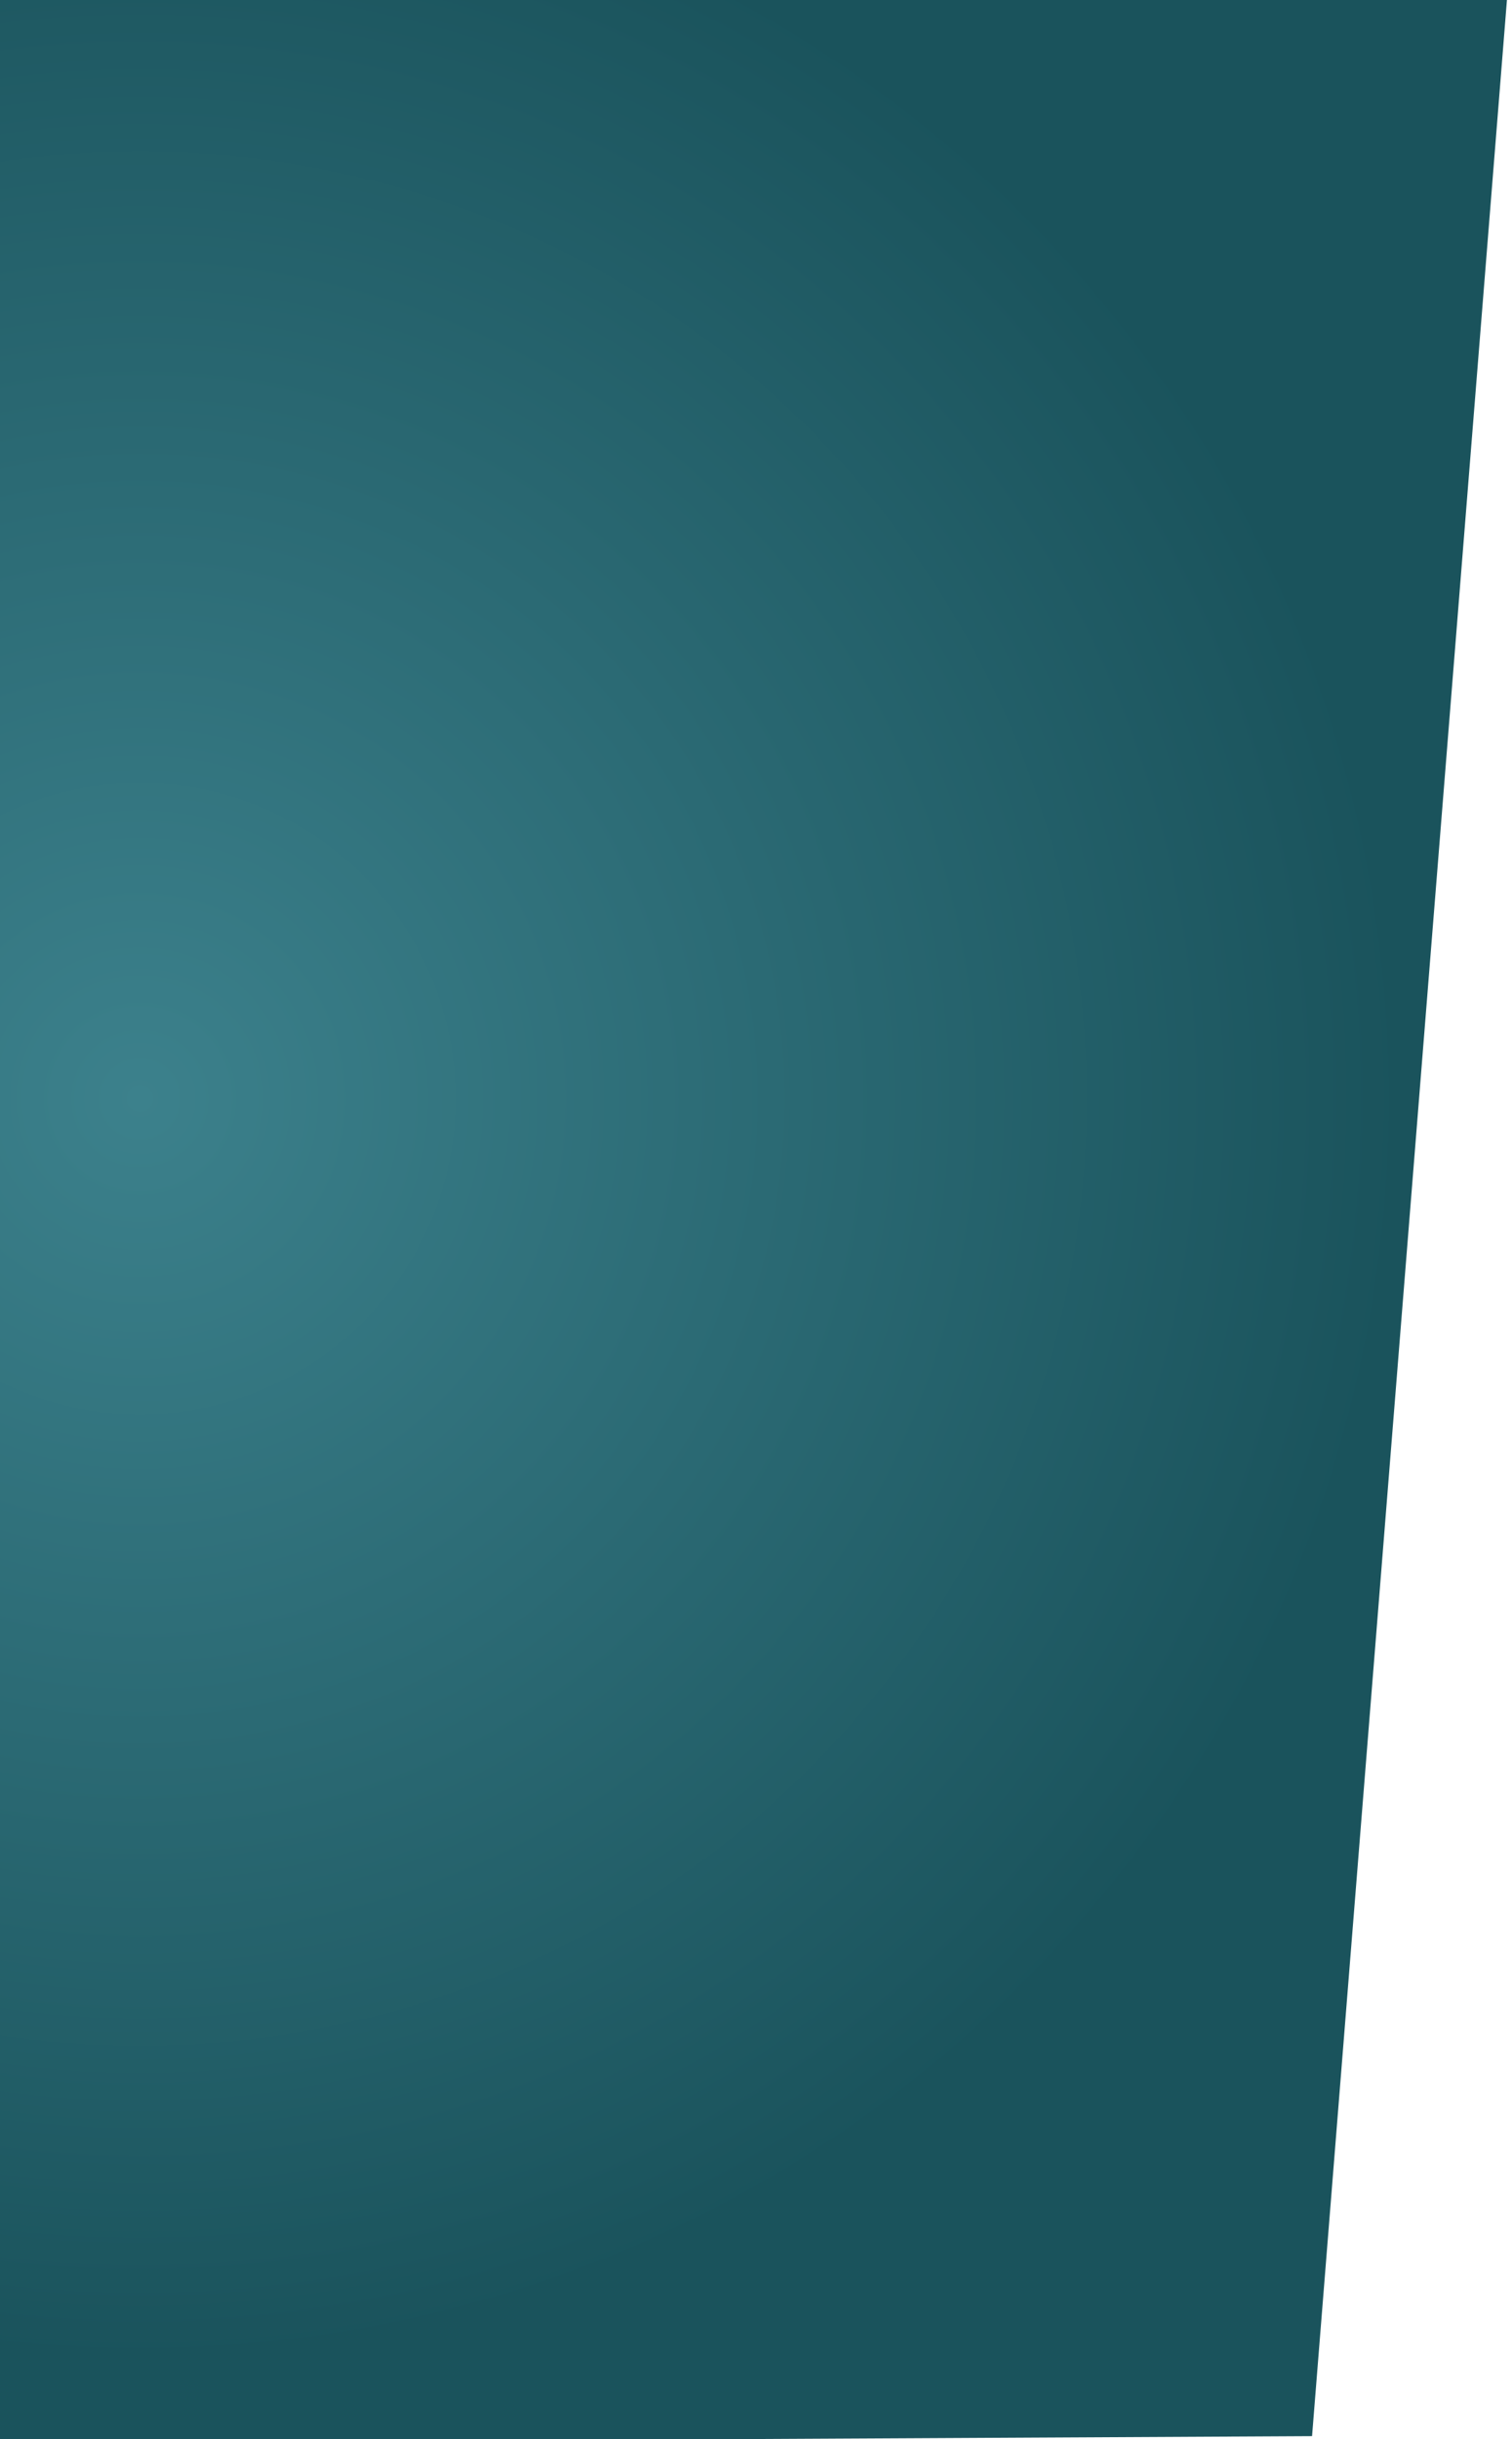 <svg width="302" height="487" viewBox="0 0 302 487" fill="none" xmlns="http://www.w3.org/2000/svg">
<path fill-rule="evenodd" clip-rule="evenodd" d="M301.544 -6.935L262.064 486.375L-0.923 487.728L-0.436 -7L301.544 -6.935Z" fill="url(#paint0_radial_0_7)"/>
<defs>
<radialGradient id="paint0_radial_0_7" cx="0" cy="0" r="1" gradientUnits="userSpaceOnUse" gradientTransform="translate(28.826 217.785) rotate(53.028) scale(253.036 248.448)">
<stop stop-color="#3C818C"/>
<stop offset="1" stop-color="#1A535C"/>
</radialGradient>
</defs>
</svg>
